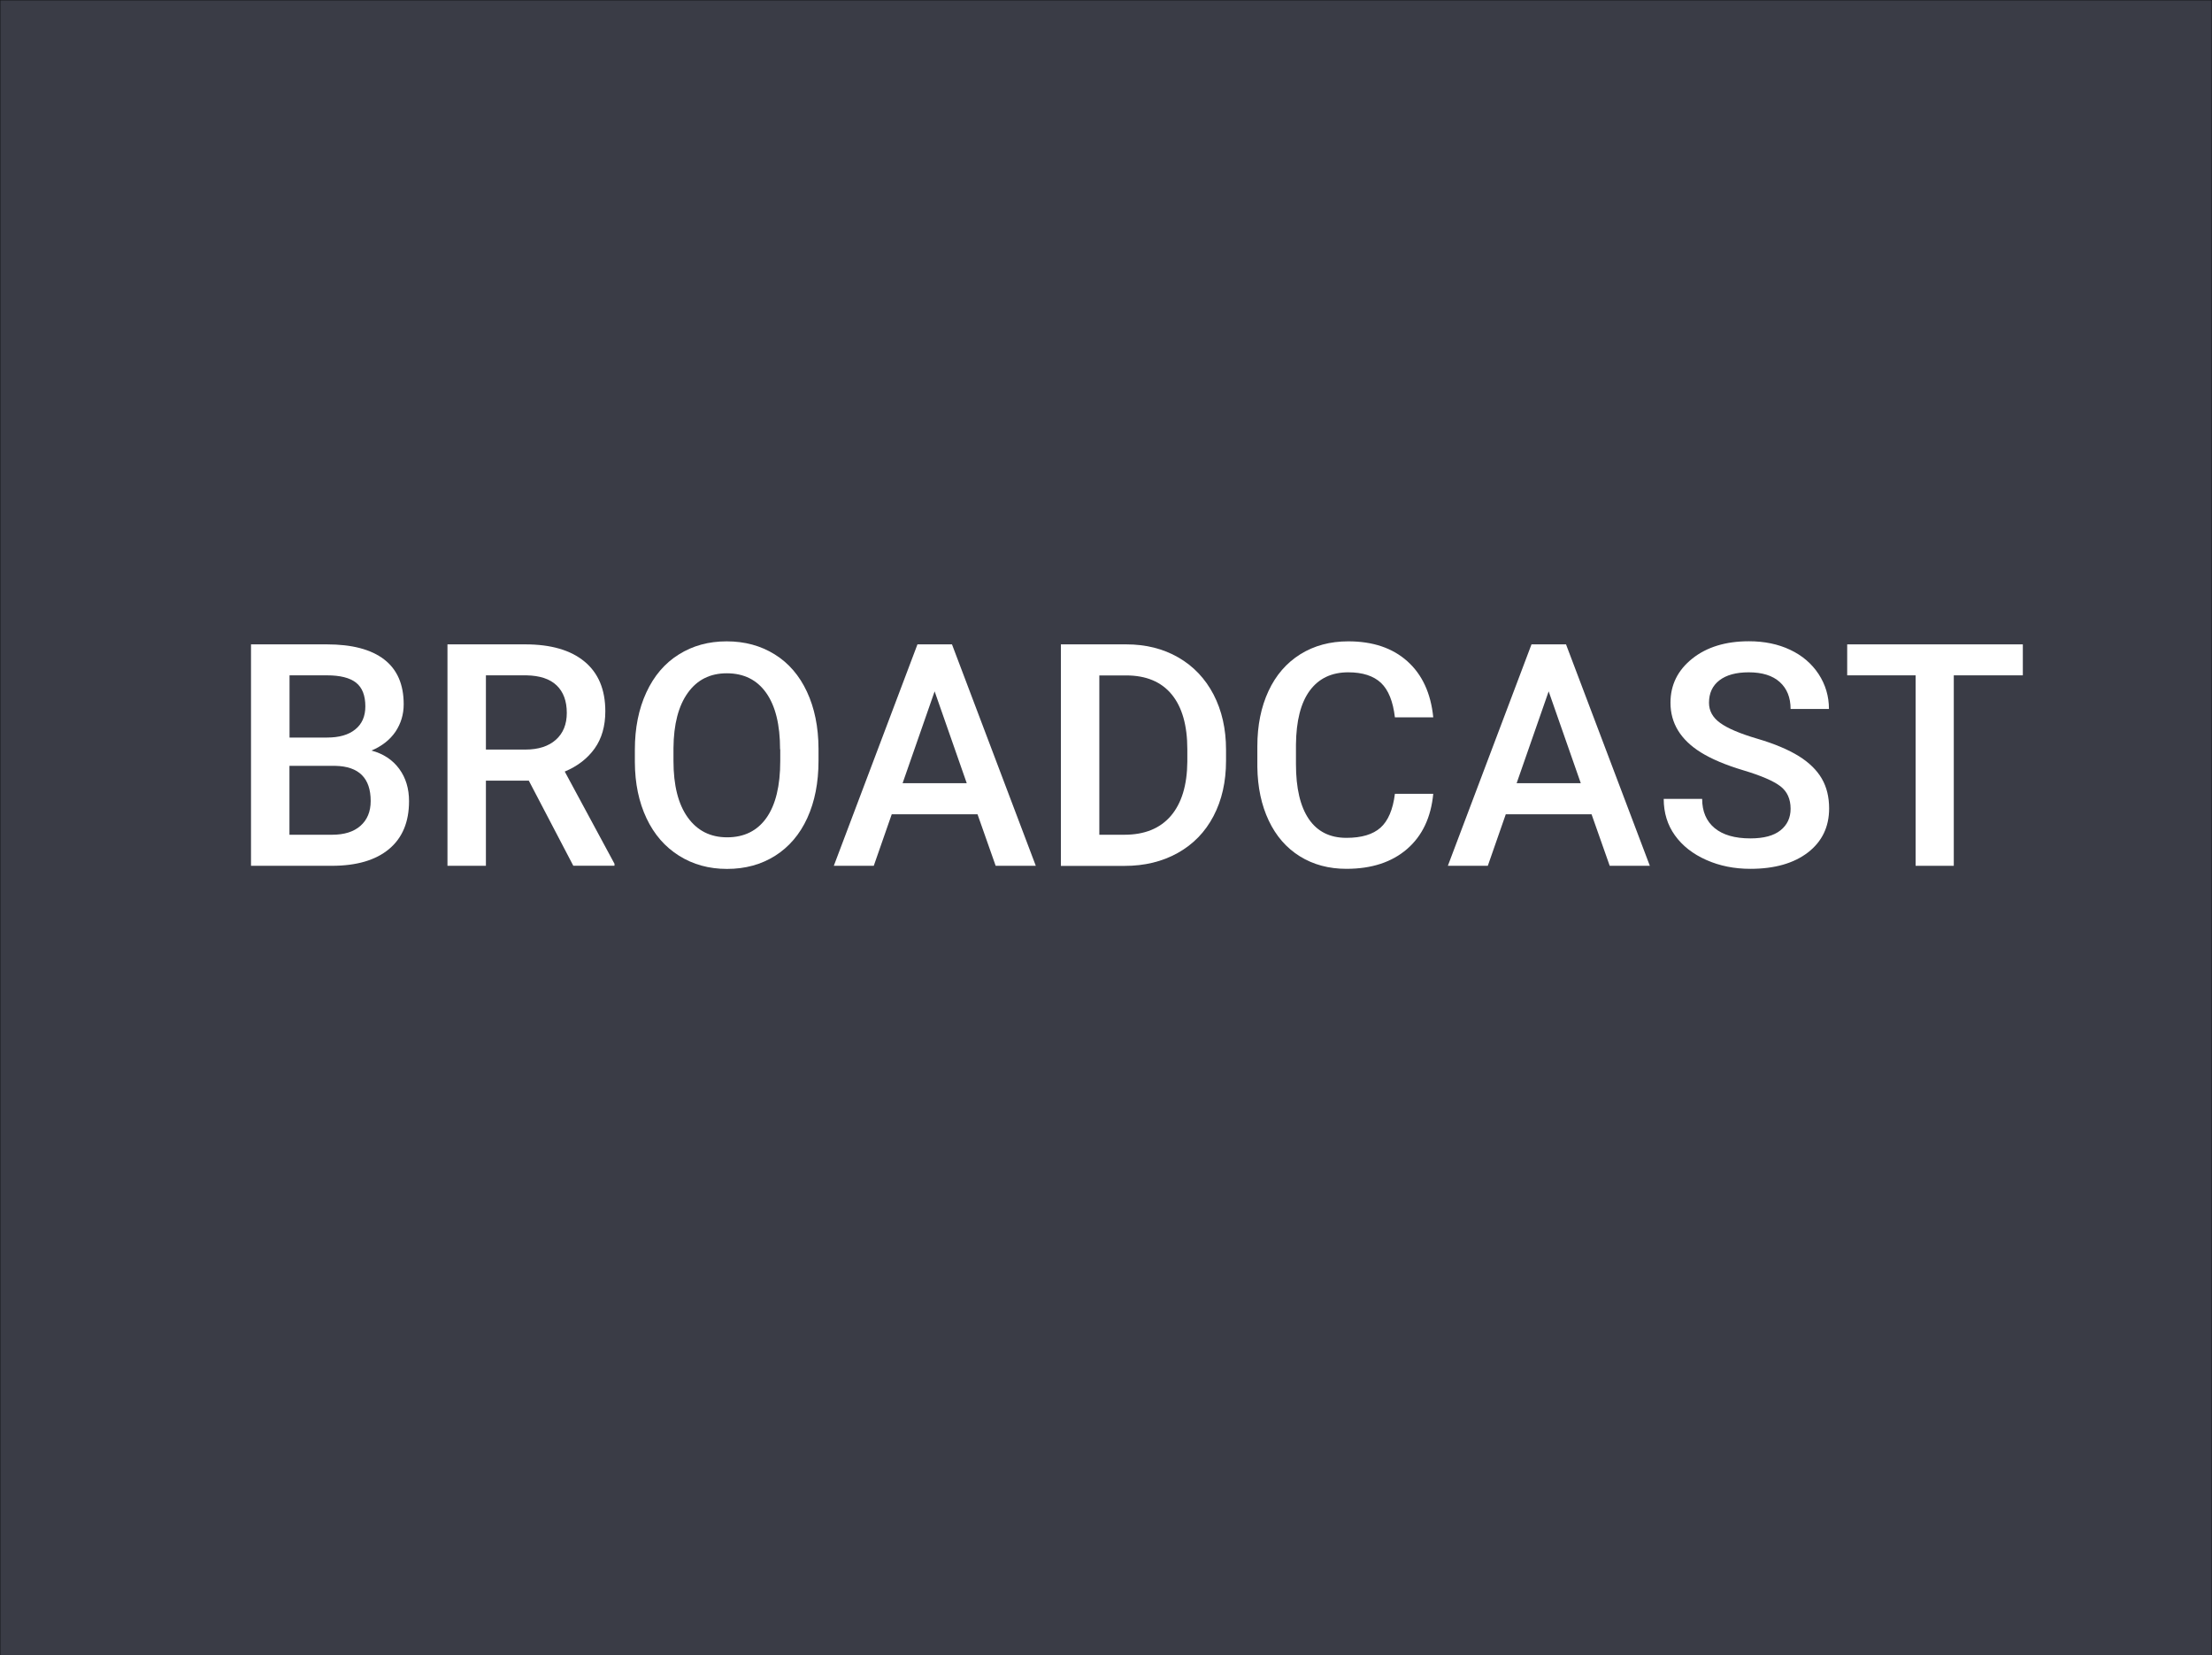 <?xml version="1.0" encoding="utf-8"?>
<!-- Generator: Adobe Illustrator 19.2.0, SVG Export Plug-In . SVG Version: 6.00 Build 0)  -->
<svg version="1.1" id="Layer_1" xmlns="http://www.w3.org/2000/svg" xmlns:xlink="http://www.w3.org/1999/xlink" x="0px" y="0px"
	 viewBox="0 0 2486 1860" style="enable-background:new 0 0 2486 1860;" xml:space="preserve">
<rect x="0" y="0" width="2486" height="1860" fill="#808080" stroke="none"/>
<style type="text/css">
	.st0{opacity:0.6;fill:#0D0F21;stroke:#000000;stroke-miterlimit:10;enable-background:new    ;}
	.st1{fill:#FFFFFF;}
</style>
<rect class="st0" width="2486" height="1860"/>
<g>
	<path class="st1" d="M282.1,972.8V724h85.3c28.1,0,49.6,5.6,64.3,16.9s22,28.1,22,50.4c0,11.4-3.1,21.6-9.2,30.8
		c-6.2,9.1-15.2,16.2-27,21.2c13.4,3.6,23.8,10.5,31.2,20.6s11,22.2,11,36.3c0,23.4-7.5,41.3-22.5,53.8
		c-15,12.5-36.4,18.8-64.3,18.8H282.1z M325.3,828.7h42.4c13.4,0,24-3,31.5-9.1c7.6-6.1,11.4-14.7,11.4-25.9
		c0-12.3-3.5-21.2-10.5-26.7s-17.9-8.2-32.7-8.2h-42V828.7z M325.3,860.5v77.4h48c13.6,0,24.2-3.3,31.8-10
		c7.6-6.7,11.5-16,11.5-27.9c0-25.7-13.2-38.9-39.6-39.5H325.3z"/>
	<path class="st1" d="M594.3,877.1h-48.2v95.7h-43.2V724h87.5c28.7,0,50.9,6.4,66.5,19.3c15.6,12.9,23.4,31.5,23.4,55.9
		c0,16.6-4,30.6-12,41.8c-8,11.2-19.2,19.9-33.6,25.9l55.9,103.6v2.2h-46.3L594.3,877.1z M546.1,842.2h44.4c14.6,0,26-3.7,34.2-11
		s12.3-17.4,12.3-30.2c0-13.3-3.8-23.6-11.4-30.9c-7.6-7.3-18.9-11-33.9-11.3h-45.6V842.2z"/>
	<path class="st1" d="M919.9,854.9c0,24.4-4.2,45.8-12.6,64.2c-8.4,18.4-20.5,32.5-36.1,42.4c-15.7,9.9-33.7,14.8-54.1,14.8
		c-20.2,0-38.1-4.9-53.9-14.8c-15.8-9.9-28-23.9-36.6-42.1c-8.6-18.2-13-39.2-13.1-63.1v-14c0-24.3,4.3-45.7,12.9-64.3
		c8.6-18.6,20.7-32.8,36.4-42.6c15.7-9.9,33.6-14.8,53.9-14.8c20.3,0,38.3,4.9,53.9,14.6c15.7,9.7,27.8,23.8,36.3,42
		s12.9,39.6,13,63.8V854.9z M876.7,841.9c0-27.6-5.2-48.7-15.6-63.4s-25.2-22-44.3-22c-18.7,0-33.3,7.3-43.8,22
		c-10.5,14.6-15.9,35.3-16.1,62.1v14.4c0,27.3,5.3,48.5,16,63.4c10.7,14.9,25.4,22.4,44.3,22.4c19.1,0,33.9-7.3,44.2-21.9
		c10.3-14.6,15.5-35.9,15.5-63.9V841.9z"/>
	<path class="st1" d="M1098.6,914.9h-96.4l-20.2,57.9h-44.9l94-248.8h38.8l94.2,248.8H1119L1098.6,914.9z M1014.4,880h72.1
		l-36.1-103.2L1014.4,880z"/>
	<path class="st1" d="M1192.3,972.8V724h73.5c22,0,41.5,4.9,58.5,14.7c17,9.8,30.2,23.7,39.6,41.7c9.3,18,14,38.6,14,61.9v12.5
		c0,23.6-4.7,44.3-14.1,62.2c-9.4,17.9-22.8,31.7-40.2,41.4c-17.4,9.7-37.3,14.5-59.7,14.5H1192.3z M1235.5,758.8v179.1h28.2
		c22.7,0,40.1-7.1,52.2-21.2c12.1-14.2,18.3-34.5,18.5-61v-13.8c0-26.9-5.9-47.5-17.6-61.7c-11.7-14.2-28.8-21.3-51.1-21.3H1235.5z"
		/>
	<path class="st1" d="M1610.8,891.8c-2.5,26.5-12.3,47.3-29.4,62.1s-39.8,22.3-68.2,22.3c-19.8,0-37.3-4.7-52.4-14.1
		c-15.1-9.4-26.7-22.8-34.9-40.1c-8.2-17.3-12.5-37.4-12.8-60.3v-23.2c0-23.5,4.2-44.1,12.5-62c8.3-17.9,20.3-31.7,35.8-41.4
		c15.6-9.7,33.5-14.5,53.9-14.5c27.5,0,49.6,7.4,66.3,22.3s26.5,35.9,29.2,63.1h-43.1c-2.1-17.9-7.3-30.8-15.6-38.7
		c-8.4-7.9-20.7-11.9-36.8-11.9c-18.8,0-33.2,6.9-43.3,20.6s-15.2,33.9-15.5,60.5v22.1c0,26.9,4.8,47.4,14.4,61.6
		c9.6,14.1,23.7,21.2,42.3,21.2c17,0,29.7-3.8,38.3-11.4c8.5-7.6,14-20.3,16.2-38.1H1610.8z"/>
	<path class="st1" d="M1788.7,914.9h-96.4l-20.2,57.9h-44.9l94-248.8h38.8l94.2,248.8h-45.1L1788.7,914.9z M1704.5,880h72.1
		l-36.1-103.2L1704.5,880z"/>
	<path class="st1" d="M2012.4,908.7c0-10.9-3.8-19.4-11.5-25.3c-7.7-5.9-21.6-11.9-41.6-17.9c-20.1-6-36-12.8-47.9-20.2
		c-22.7-14.2-34-32.8-34-55.7c0-20.1,8.2-36.6,24.5-49.6c16.3-13,37.6-19.5,63.7-19.5c17.3,0,32.8,3.2,46.3,9.6
		c13.6,6.4,24.2,15.5,32,27.3c7.7,11.8,11.6,24.9,11.6,39.2h-43.1c0-12.9-4.1-23-12.2-30.3c-8.1-7.3-19.8-10.9-34.9-10.9
		c-14.1,0-25.1,3-32.9,9c-7.8,6-11.7,14.4-11.7,25.2c0,9.1,4.2,16.7,12.6,22.7c8.4,6.1,22.3,12,41.7,17.7
		c19.4,5.7,34.9,12.3,46.7,19.6c11.7,7.3,20.3,15.8,25.8,25.3c5.5,9.5,8.2,20.7,8.2,33.4c0,20.7-7.9,37.2-23.8,49.5
		c-15.9,12.2-37.5,18.4-64.7,18.4c-18,0-34.6-3.3-49.6-10c-15.1-6.7-26.8-15.9-35.2-27.6c-8.4-11.7-12.6-25.4-12.6-41h43.2
		c0,14.1,4.7,25.1,14,32.8c9.3,7.7,22.7,11.6,40.2,11.6c15,0,26.3-3,33.9-9.1C2008.7,926.8,2012.4,918.7,2012.4,908.7z"/>
	<path class="st1" d="M2273.4,758.8h-77.6v214h-42.9v-214H2076V724h197.4V758.8z"/>
</g>
</svg>
